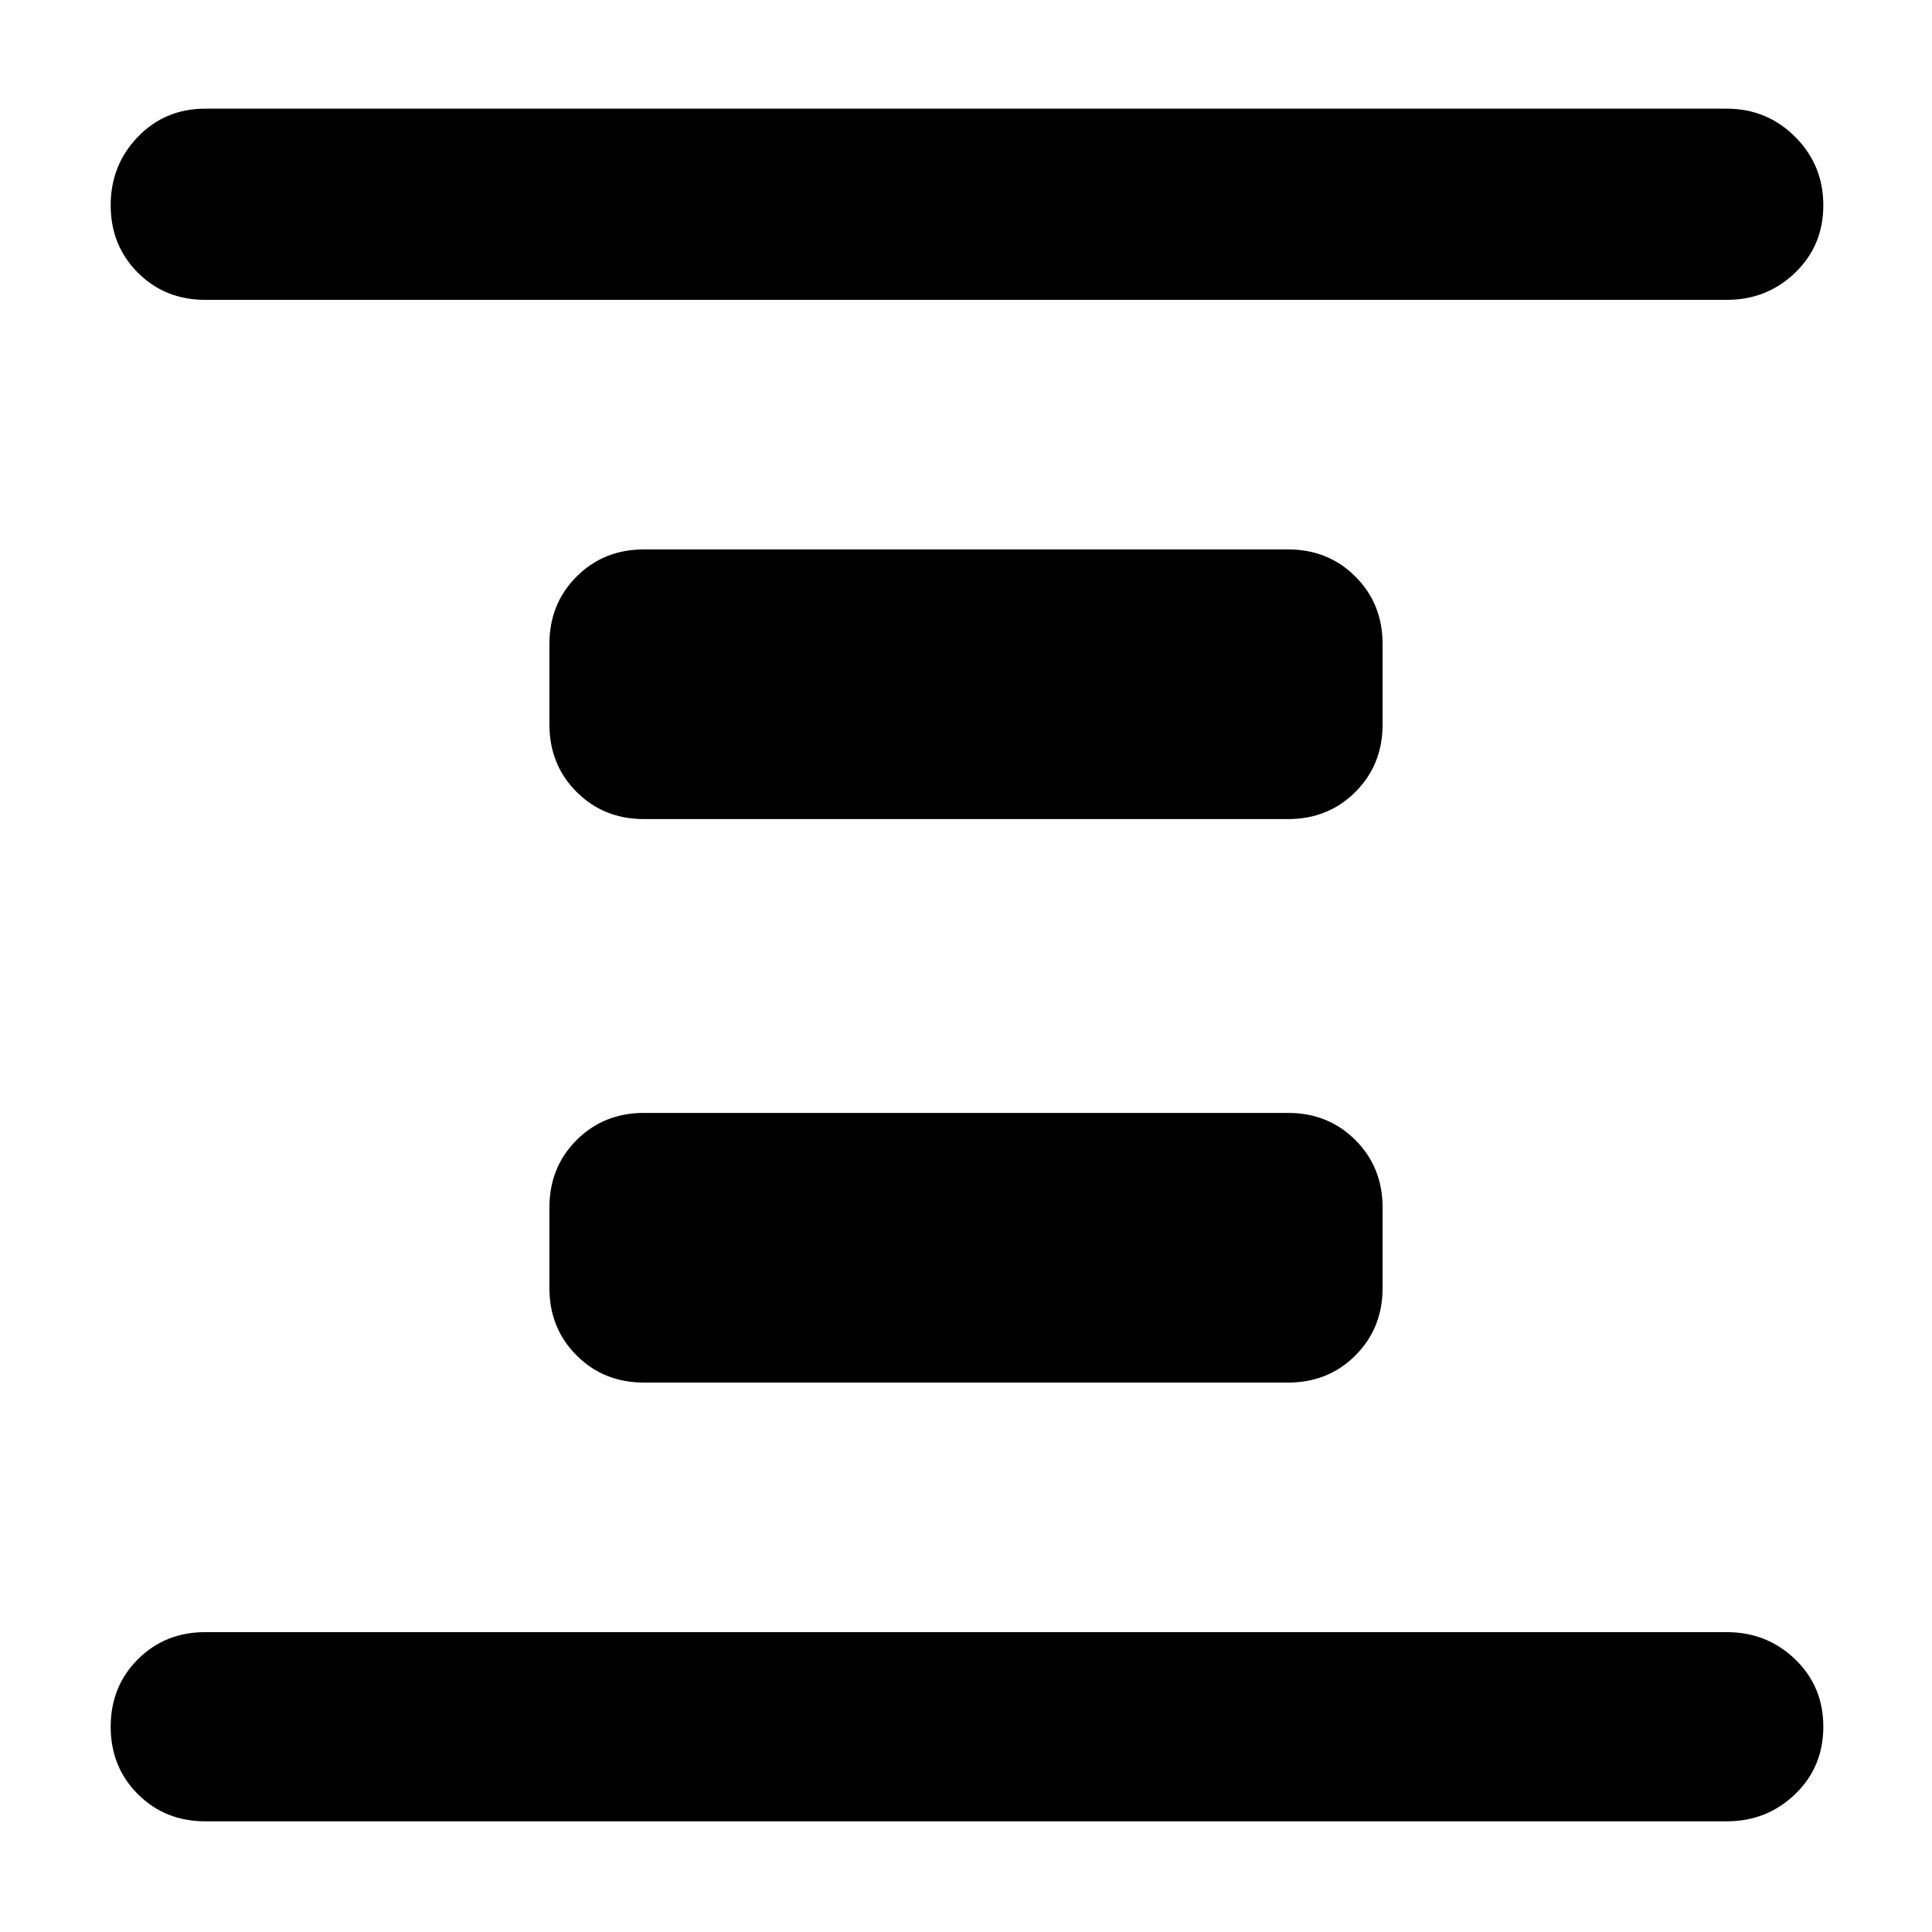 <svg xmlns="http://www.w3.org/2000/svg" width="48" height="48" viewBox="0 0 48 48"><path d="M16 34.35q-1 0-1.675-.675T13.65 32v-2q0-1 .675-1.675T16 27.65h16q1 0 1.675.675T34.35 30v2q0 1-.675 1.675T32 34.35Zm0-14q-1 0-1.675-.675T13.65 18v-2q0-1 .675-1.675T16 13.65h16q1 0 1.675.675T34.35 16v2q0 1-.675 1.675T32 20.35ZM5.1 45.25q-1 0-1.675-.675T2.75 42.9q0-1 .675-1.675T5.1 40.55h37.8q1 0 1.7.675t.7 1.675q0 1-.7 1.675t-1.7.675Zm0-37.8q-1 0-1.675-.675T2.75 5.1q0-1 .675-1.7T5.1 2.7h37.8q1 0 1.7.7t.7 1.7q0 1-.7 1.675t-1.7.675Z"/></svg>